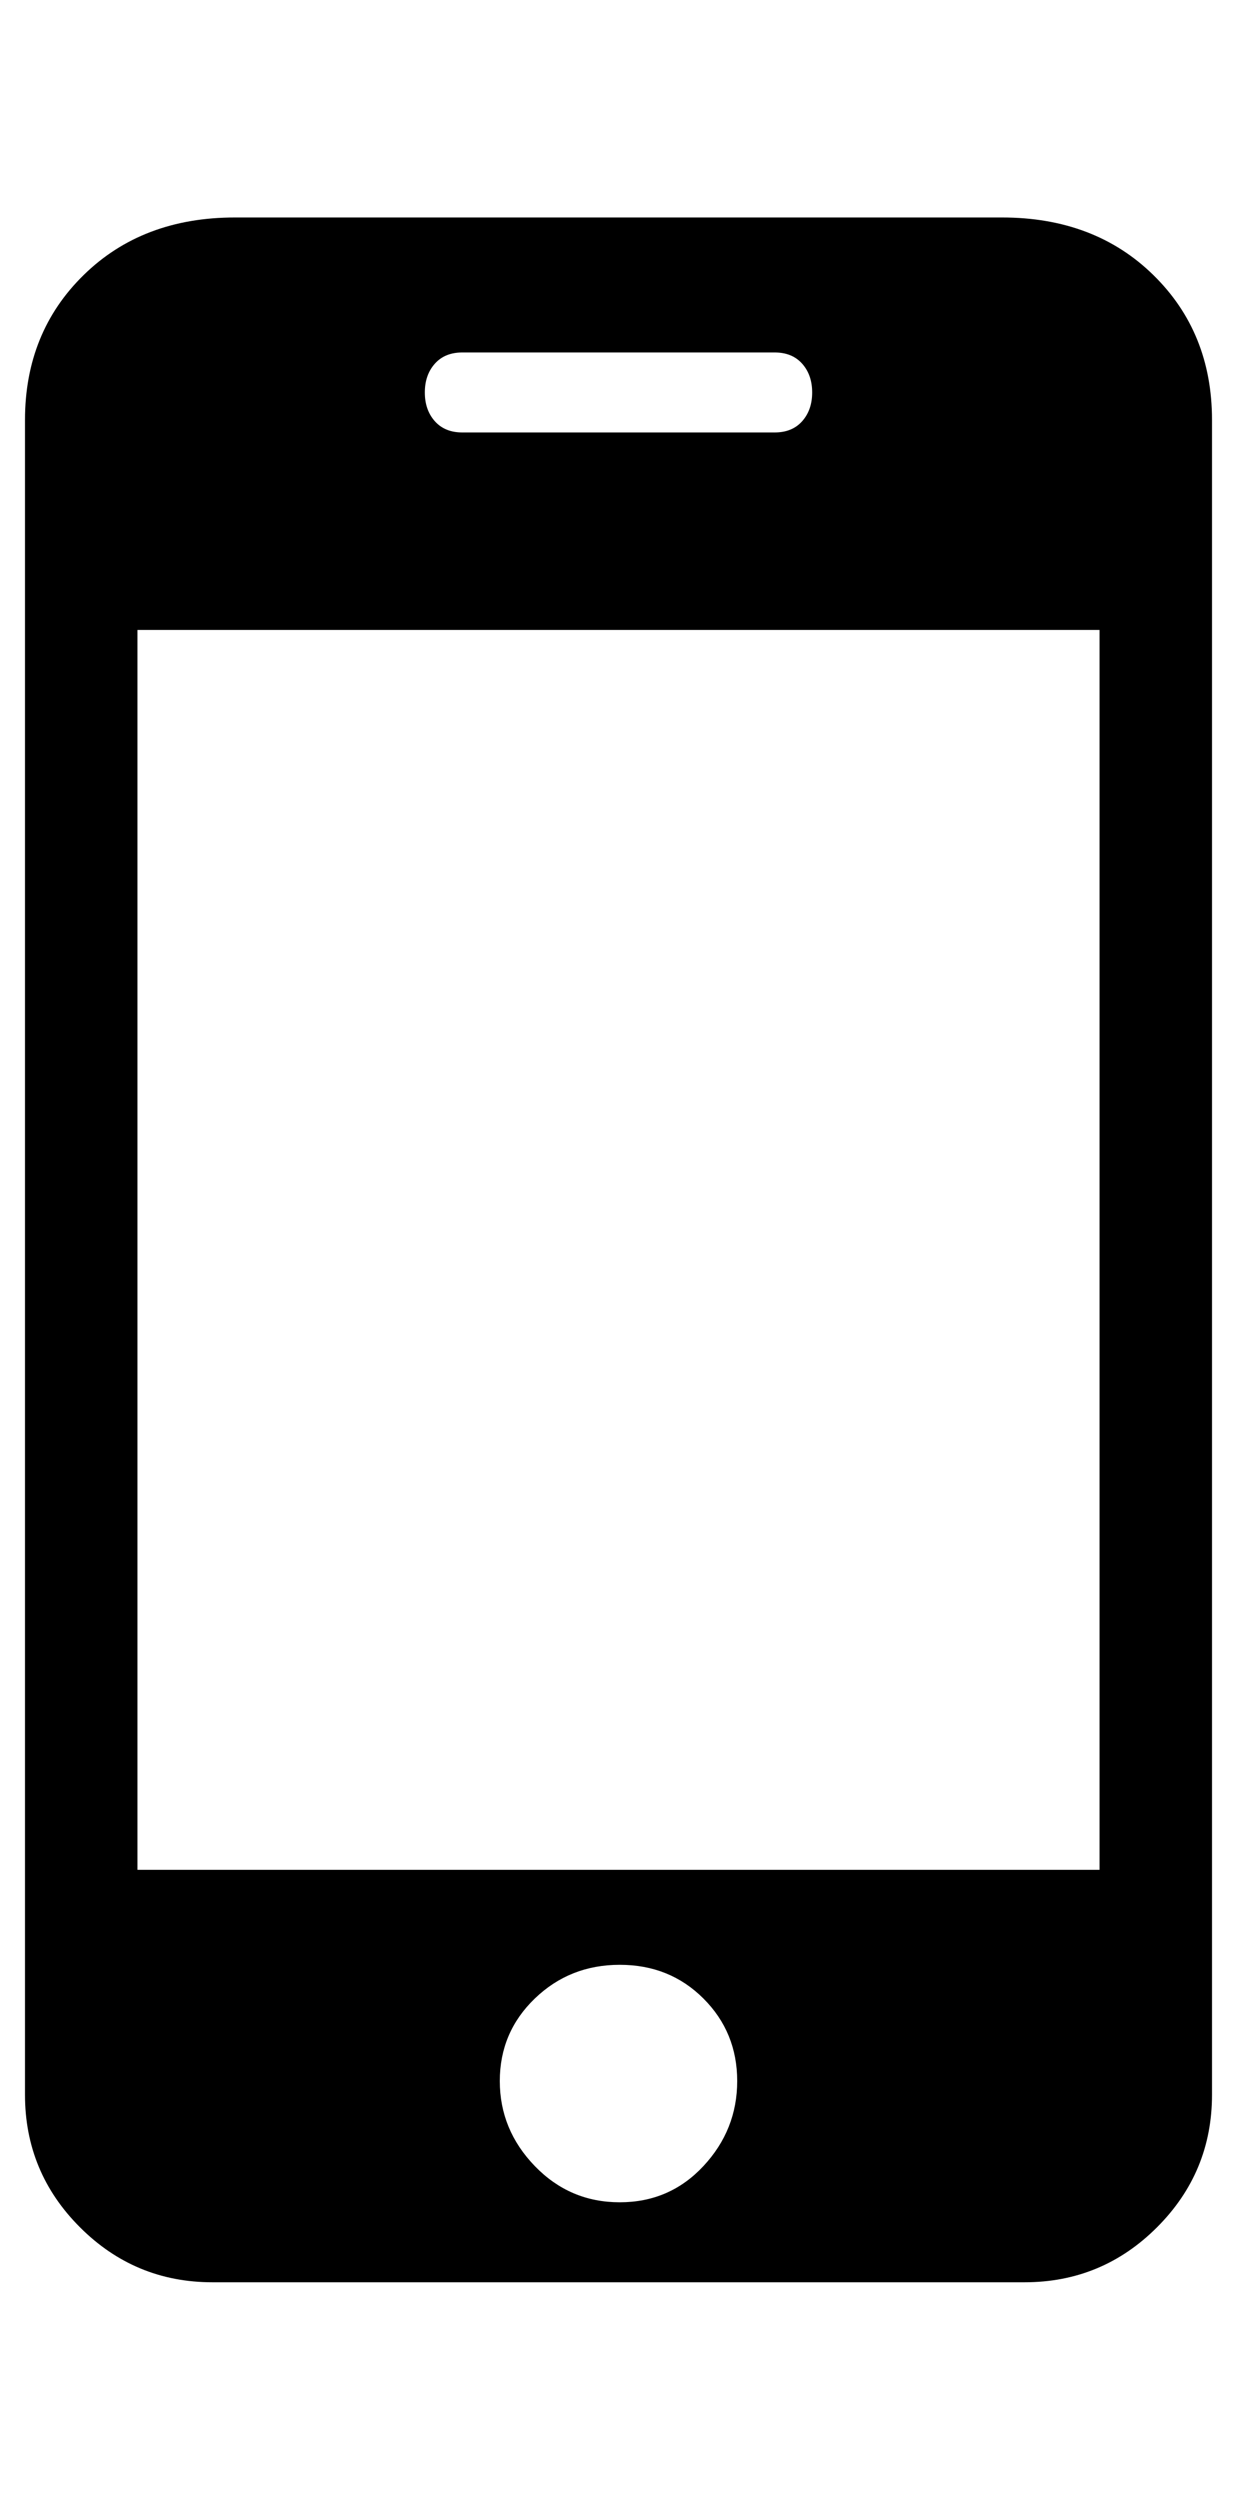 <?xml version="1.0" standalone="no"?>
<!DOCTYPE svg PUBLIC "-//W3C//DTD SVG 1.1//EN" "http://www.w3.org/Graphics/SVG/1.1/DTD/svg11.dtd" >
<svg xmlns="http://www.w3.org/2000/svg" xmlns:xlink="http://www.w3.org/1999/xlink" version="1.1" viewBox="-10 0 495 1000">
   <path fill="currentColor"
d="M238 881q20 0 33.5 -14.5t13.5 -34t-13.5 -33t-33.5 -13.5t-34 13.5t-14 33t14 34t34 14.5zM84 87h307q37 0 60.5 23t23.5 58v670q0 31 -22 53t-53 22h-325q-31 0 -53 -22t-22 -53v-670q0 -35 23.5 -58t60.5 -23zM175 141q-7 0 -11 4.5t-4 11.5t4 11.5t11 4.5h125
q7 0 11 -4.5t4 -11.5t-4 -11.5t-11 -4.5h-125zM430 748v-496h-385v496h385z" />
</svg>
